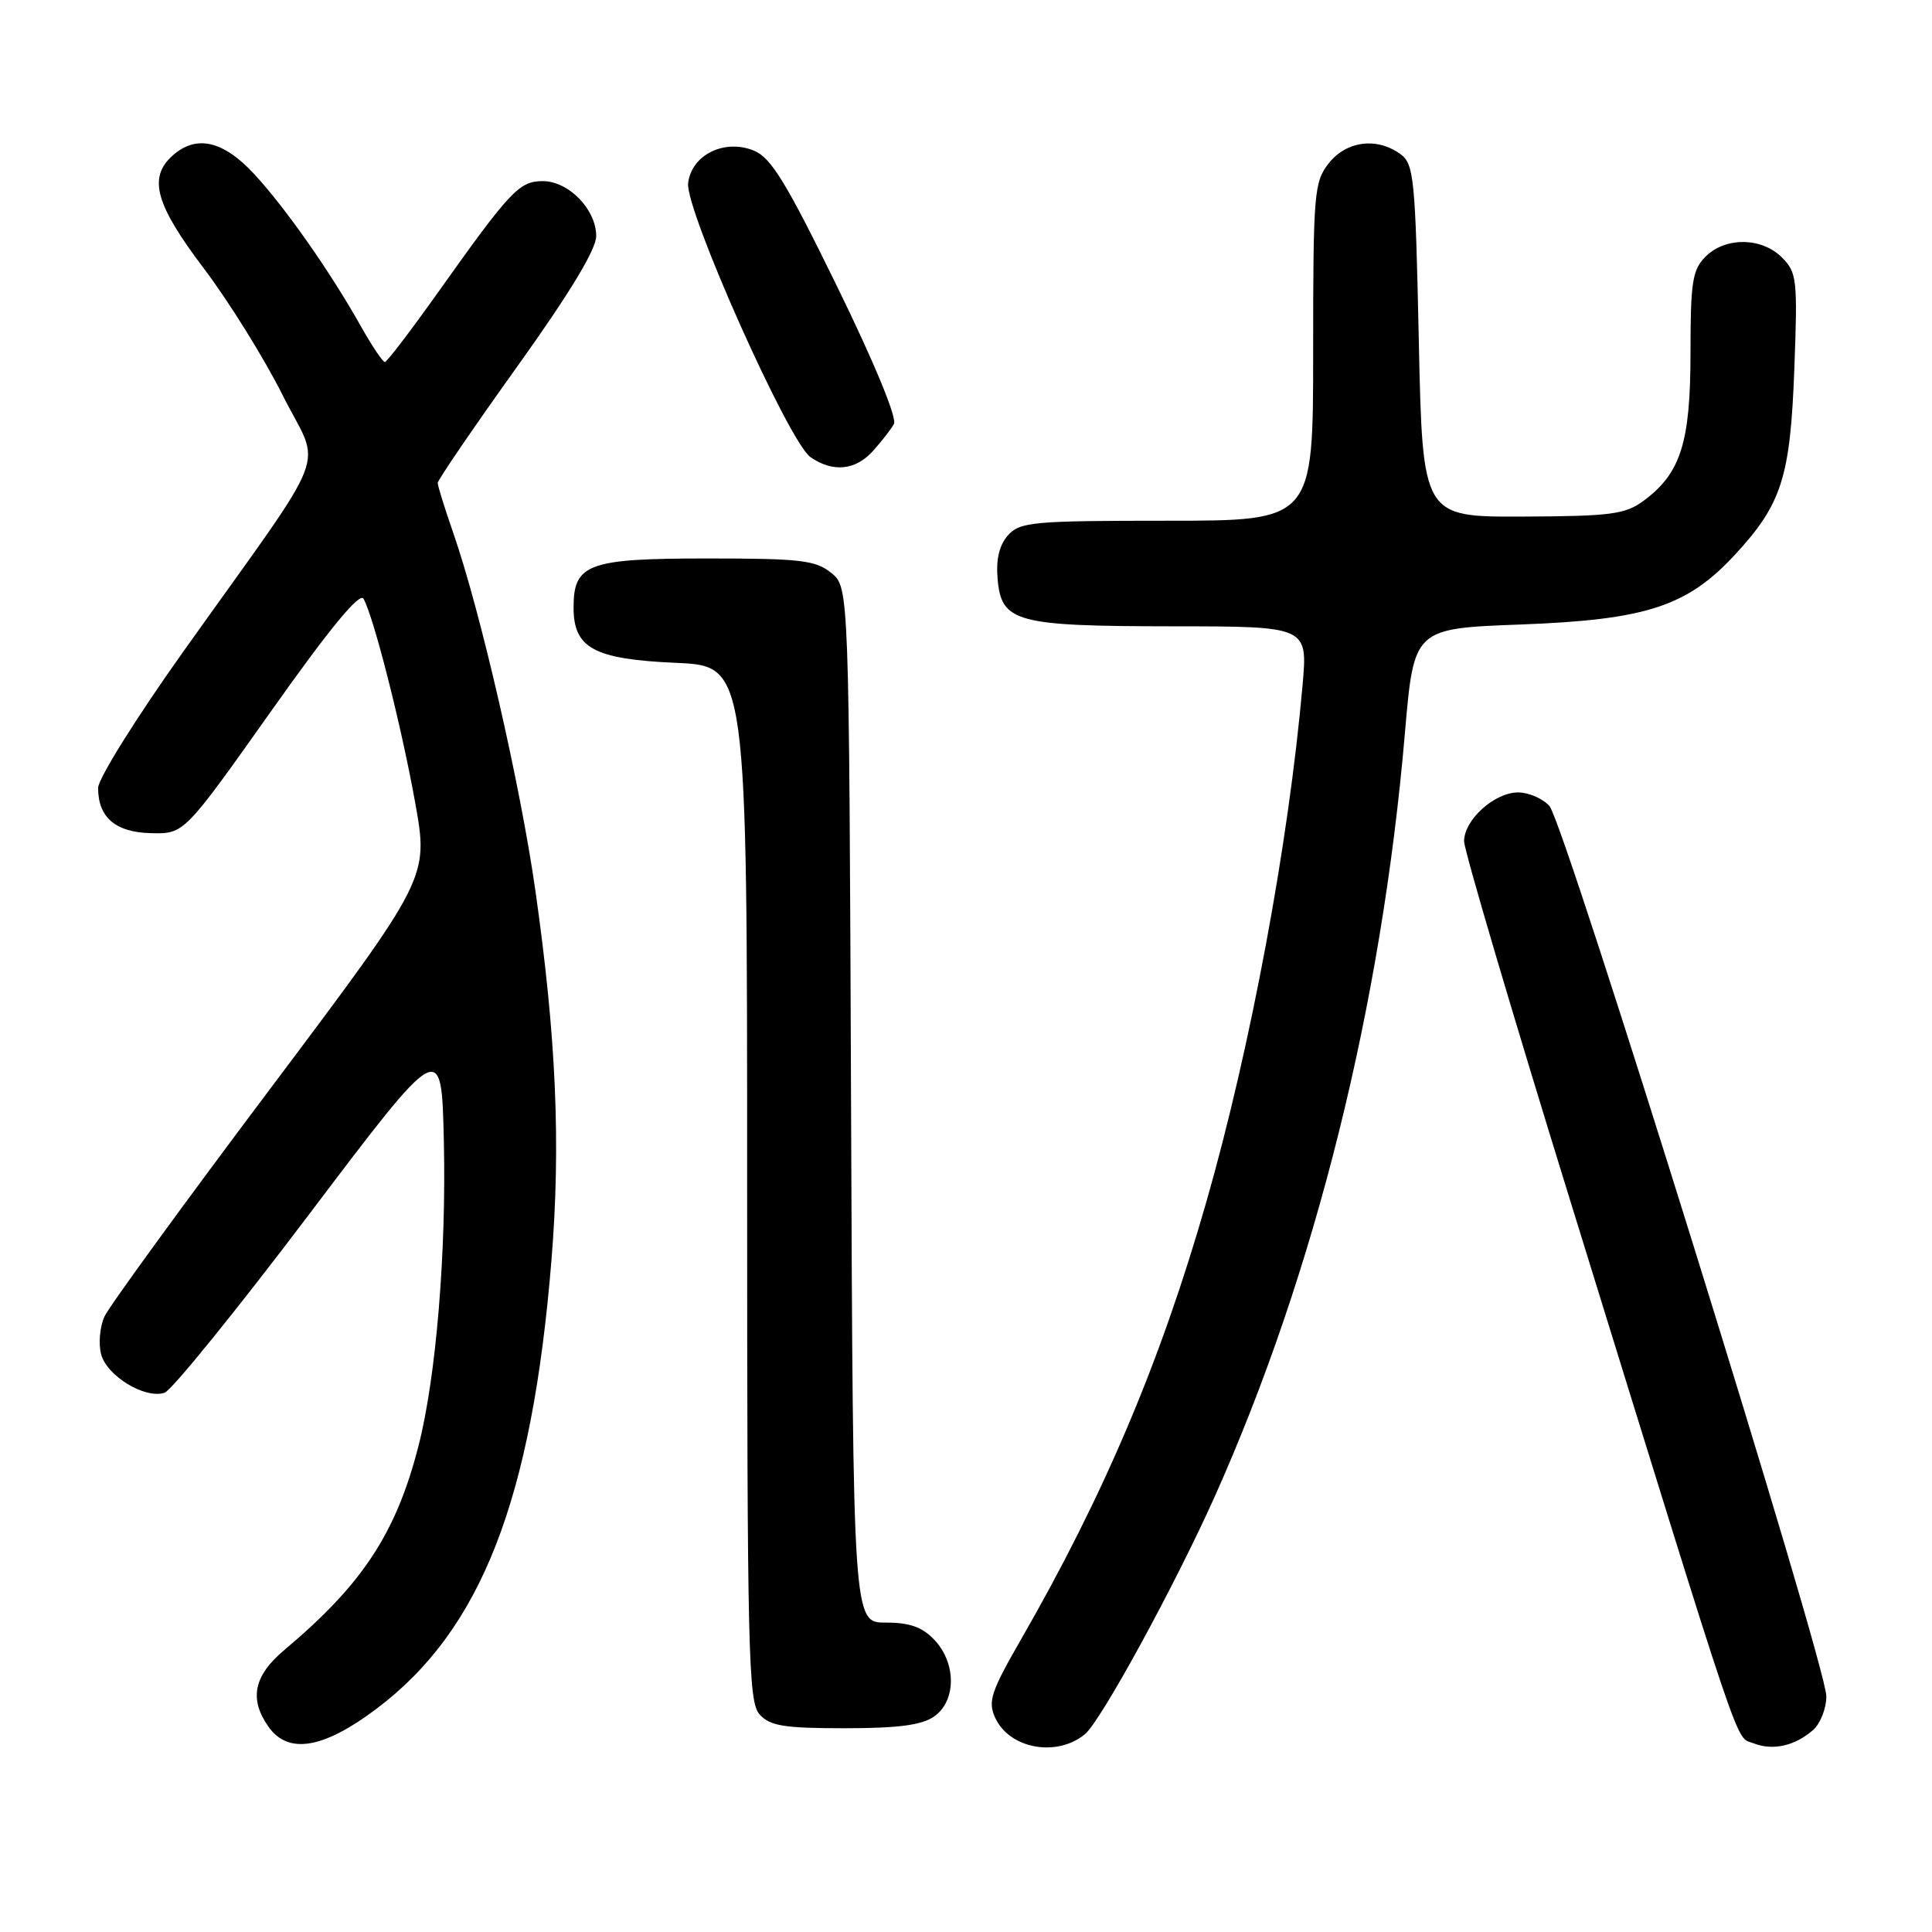 <?xml version="1.0" encoding="UTF-8" standalone="no"?>
<!DOCTYPE svg PUBLIC "-//W3C//DTD SVG 1.1//EN" "http://www.w3.org/Graphics/SVG/1.1/DTD/svg11.dtd" >
<svg xmlns="http://www.w3.org/2000/svg" xmlns:xlink="http://www.w3.org/1999/xlink" version="1.1" viewBox="0 0 256 256">
 <g >
 <path fill="currentColor"
d=" M 143.77 229.78 C 145.89 228.01 155.66 210.12 160.96 198.30 C 174.26 168.57 183.07 133.20 186.16 97.12 C 187.35 83.28 187.35 83.28 201.48 82.75 C 218.15 82.13 223.58 80.35 229.94 73.45 C 236.10 66.76 237.22 63.25 237.76 48.86 C 238.20 37.00 238.10 36.10 236.11 34.11 C 233.43 31.43 228.62 31.38 226.00 34.00 C 224.25 35.75 224.00 37.33 224.00 46.75 C 224.00 58.67 222.70 62.75 217.75 66.38 C 215.32 68.16 213.41 68.40 201.75 68.45 C 188.50 68.50 188.50 68.50 188.00 45.17 C 187.54 23.54 187.36 21.73 185.56 20.42 C 182.45 18.15 178.41 18.67 176.07 21.63 C 174.12 24.12 174.00 25.52 174.00 46.63 C 174.00 69.00 174.00 69.00 154.65 69.00 C 136.91 69.00 135.17 69.16 133.59 70.90 C 132.43 72.18 131.97 74.06 132.18 76.63 C 132.67 82.46 134.51 82.97 155.39 82.99 C 173.28 83.00 173.28 83.00 172.60 90.75 C 170.75 111.75 165.74 138.69 159.84 159.28 C 153.79 180.42 146.27 198.16 135.24 217.32 C 131.31 224.16 130.88 225.45 131.86 227.60 C 133.75 231.73 140.03 232.88 143.77 229.78 Z  M 240.25 229.23 C 241.21 228.38 242.00 226.37 242.00 224.77 C 242.00 220.62 207.28 108.97 205.31 106.80 C 204.42 105.81 202.55 105.00 201.16 105.00 C 198.02 105.00 194.00 108.63 194.00 111.48 C 194.00 112.65 200.32 134.06 208.05 159.05 C 231.38 234.48 229.87 230.01 232.31 230.98 C 234.89 232.01 237.82 231.36 240.25 229.23 Z  M 49.85 226.45 C 63.76 216.00 70.48 198.78 73.07 167.00 C 74.32 151.63 73.71 137.47 70.94 118.00 C 68.96 104.06 63.66 80.95 60.05 70.59 C 58.92 67.34 58.00 64.37 58.00 63.99 C 58.00 63.61 62.72 56.69 68.50 48.62 C 75.51 38.82 79.00 33.05 79.00 31.28 C 79.00 27.75 75.35 24.00 71.91 24.00 C 68.80 24.00 67.61 25.27 58.00 38.80 C 54.42 43.83 51.27 47.96 51.00 47.97 C 50.73 47.99 49.30 45.86 47.83 43.25 C 43.75 35.99 37.84 27.56 33.68 23.06 C 29.55 18.60 25.97 17.81 22.83 20.65 C 19.61 23.57 20.61 27.11 27.01 35.57 C 30.31 39.93 35.02 47.50 37.46 52.38 C 42.59 62.61 44.28 58.26 24.28 86.35 C 18.08 95.06 13.00 103.19 13.00 104.41 C 13.00 108.33 15.32 110.30 20.05 110.40 C 24.40 110.50 24.40 110.50 35.91 94.25 C 43.69 83.26 47.66 78.43 48.17 79.34 C 49.53 81.78 53.20 96.23 55.01 106.34 C 56.80 116.30 56.80 116.30 35.87 144.18 C 24.35 159.51 14.44 173.13 13.84 174.45 C 13.24 175.77 13.03 178.00 13.39 179.41 C 14.11 182.29 19.19 185.40 21.80 184.55 C 22.73 184.25 31.38 173.58 41.00 160.85 C 58.50 137.70 58.50 137.70 58.81 151.10 C 59.16 165.91 57.78 182.55 55.45 191.60 C 52.49 203.16 48.03 209.94 37.70 218.61 C 33.63 222.03 32.98 225.10 35.56 228.78 C 38.16 232.50 42.82 231.74 49.85 226.45 Z  M 123.78 227.44 C 126.71 225.39 126.74 220.41 123.83 217.31 C 122.21 215.59 120.55 215.00 117.35 215.00 C 113.04 215.00 113.04 215.00 112.77 146.41 C 112.50 77.82 112.50 77.82 110.14 75.91 C 108.07 74.23 106.07 74.00 93.72 74.00 C 77.92 74.00 76.00 74.70 76.00 80.50 C 76.00 85.89 78.70 87.35 89.56 87.83 C 99.00 88.24 99.00 88.24 99.00 156.79 C 99.00 219.18 99.15 225.51 100.65 227.17 C 102.04 228.70 103.88 229.00 111.93 229.00 C 119.02 229.00 122.14 228.59 123.78 227.44 Z  M 115.68 59.75 C 116.79 58.51 118.04 56.91 118.45 56.19 C 118.89 55.41 115.89 48.12 110.94 38.00 C 104.22 24.25 102.18 20.90 99.92 19.97 C 96.01 18.35 91.62 20.51 91.18 24.27 C 90.78 27.80 104.50 58.54 107.38 60.56 C 110.34 62.63 113.35 62.34 115.68 59.75 Z "/>
</g>
</svg>
